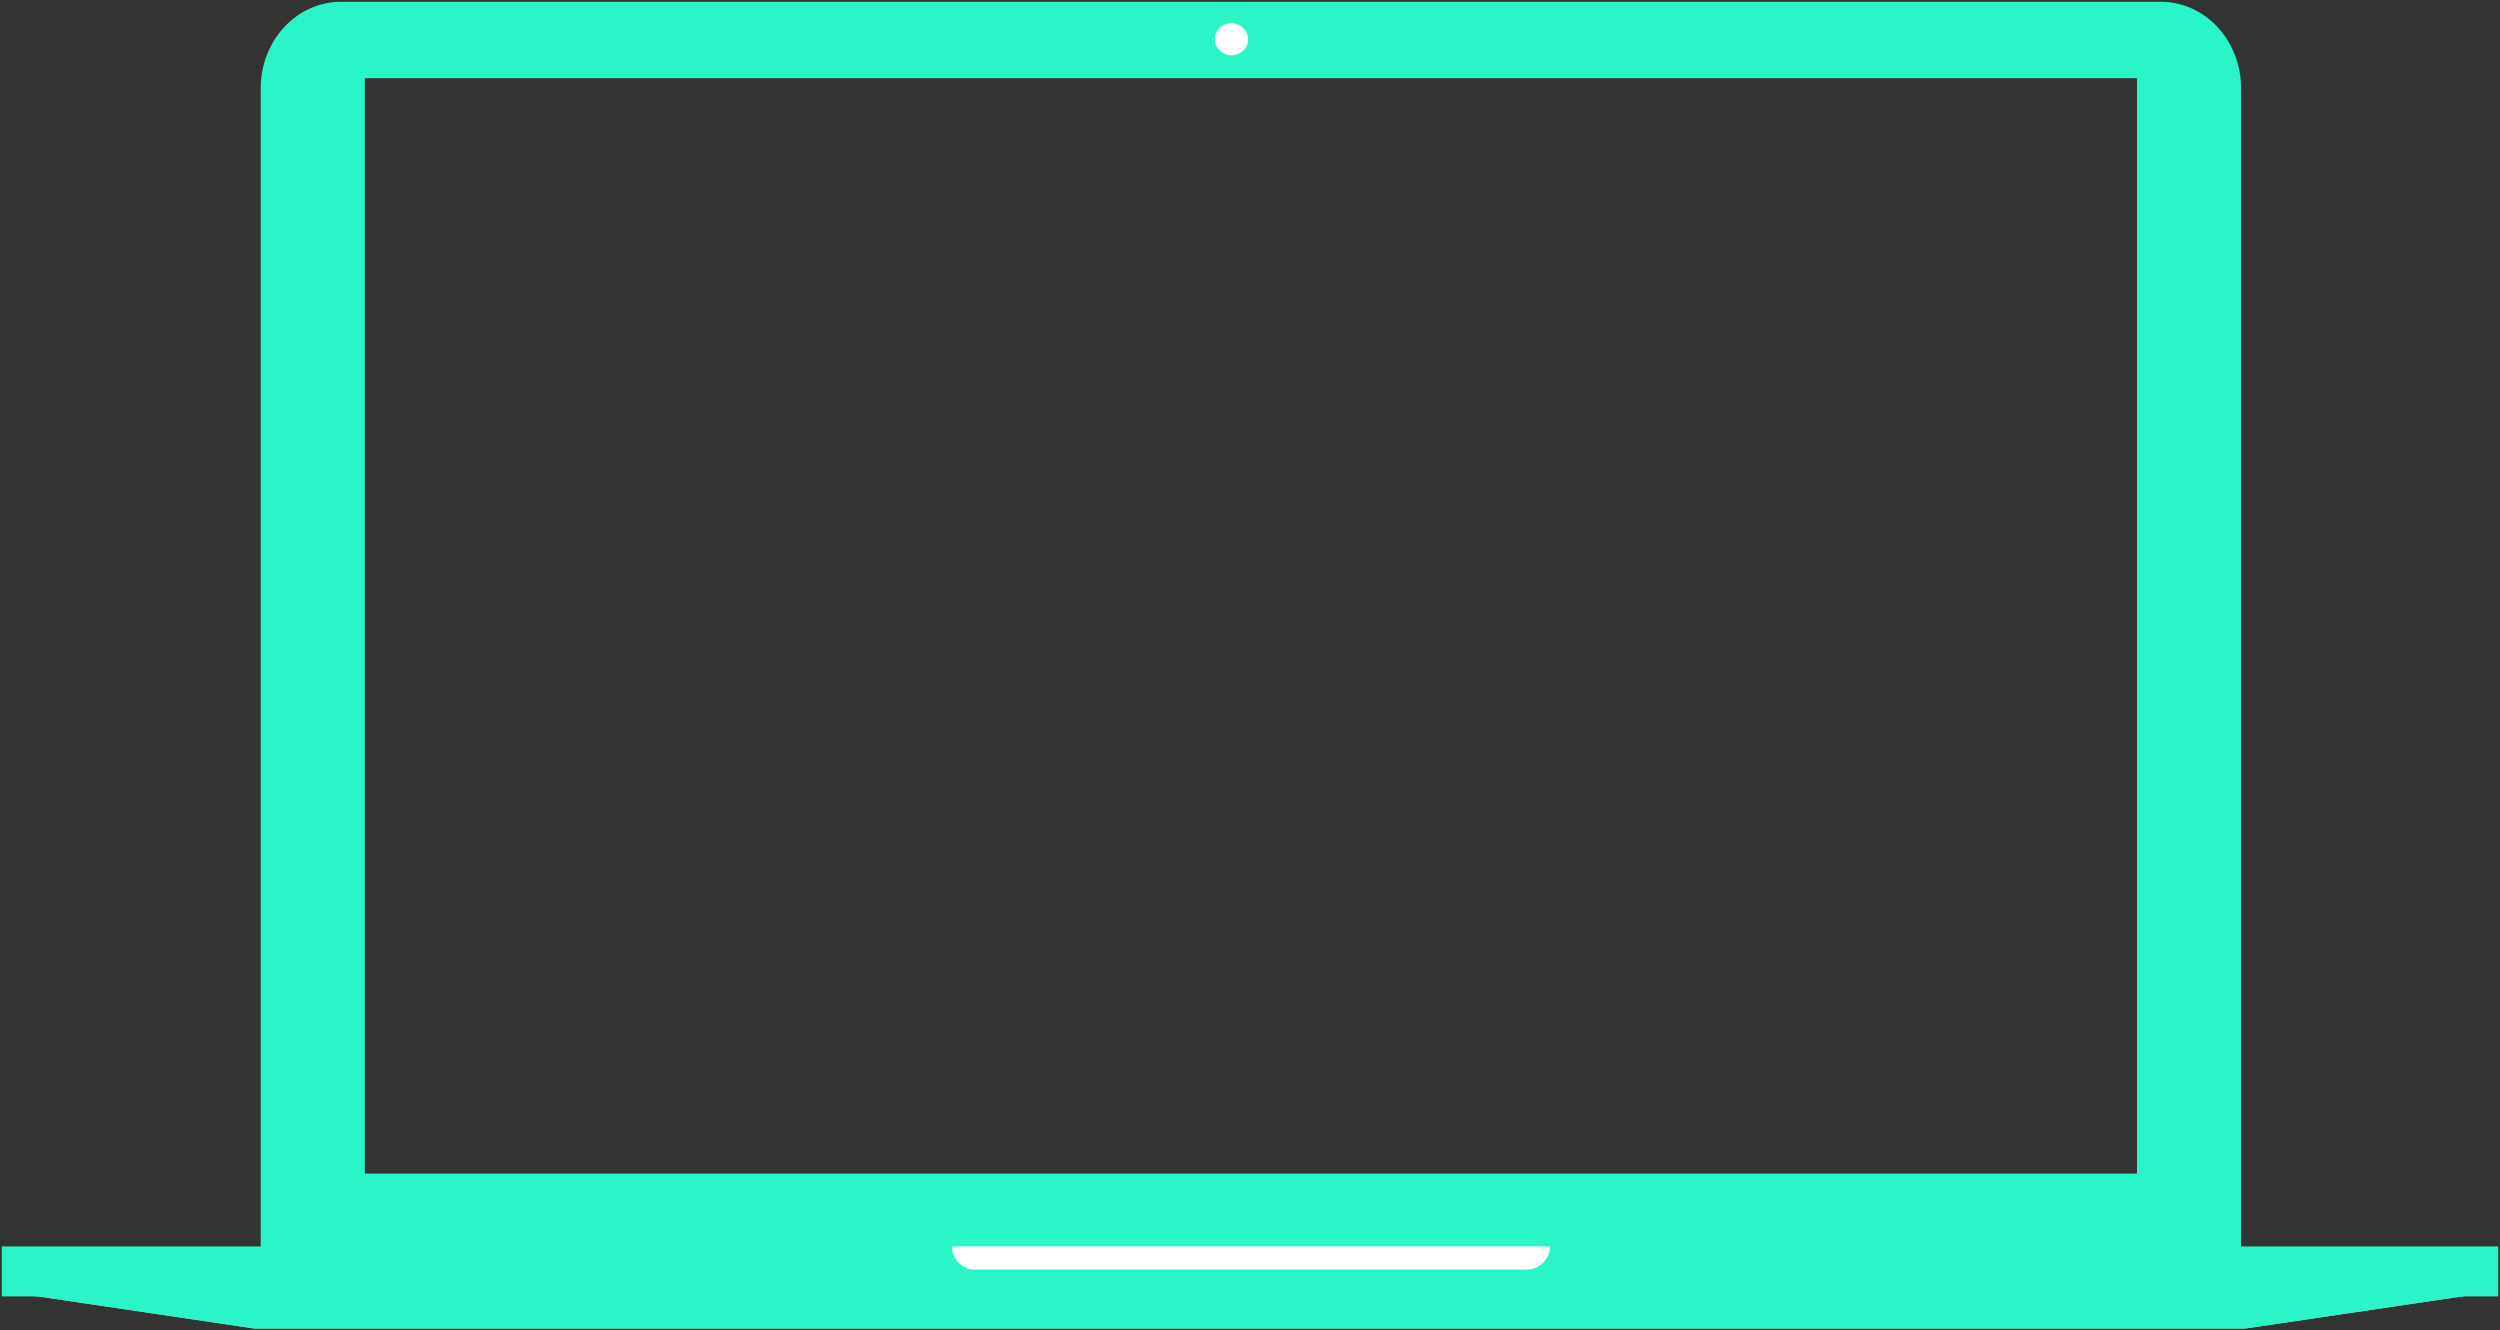 <svg width="1400" height="745" xmlns="http://www.w3.org/2000/svg" xmlns:xlink="http://www.w3.org/1999/xlink" overflow="hidden"><rect width="100%" height="100%" fill="#333333" stroke="none"/><defs><clipPath id="clip0"><rect x="-174" y="-163" width="1400" height="745"/></clipPath></defs><g clip-path="url(#clip0)" transform="translate(174 163)"><path d="M1022.7-119.211 1022.7 494.206 30.298 494.206 30.298-119.211ZM16.954-161.994C-7.977-161.994-27.994-140.251-27.994-113.596L-27.994 536.994 1080.99 536.994 1080.99-113.596C1080.99-140.251 1060.98-161.994 1036.05-161.994Z" fill="#2AF5C7" fill-rule="evenodd"/><path d="M515.622-149.994C507.334-149.994 503.006-140.307 509.134-134.773 511.018-132.855 513.359-132.006 515.658-132.006 520.413-132.006 524.994-135.639 524.994-141 524.994-145.847 520.672-149.994 515.622-149.994Z" fill="#FFFFFF" fill-rule="evenodd"/><path d="M-172.994 560-31.509 581 1083.16 581 1224.99 560Z" fill="#B8B8B8" fill-rule="evenodd"/><path d="M-172.994 535-172.994 562.994 1224.99 562.994 1224.99 535Z" fill="#2AF5C7" fill-rule="evenodd"/><path d="M359.006 535C359.006 542.025 364.974 547.994 371.998 547.994L681.008 547.994C688.032 547.994 694 542.025 694 535Z" fill="#FFFFFF" fill-rule="evenodd"/><path d="M-172.994 560-31.509 581 1083.16 581 1224.99 560Z" fill="#2AF5C7" fill-rule="evenodd"/></g></svg>